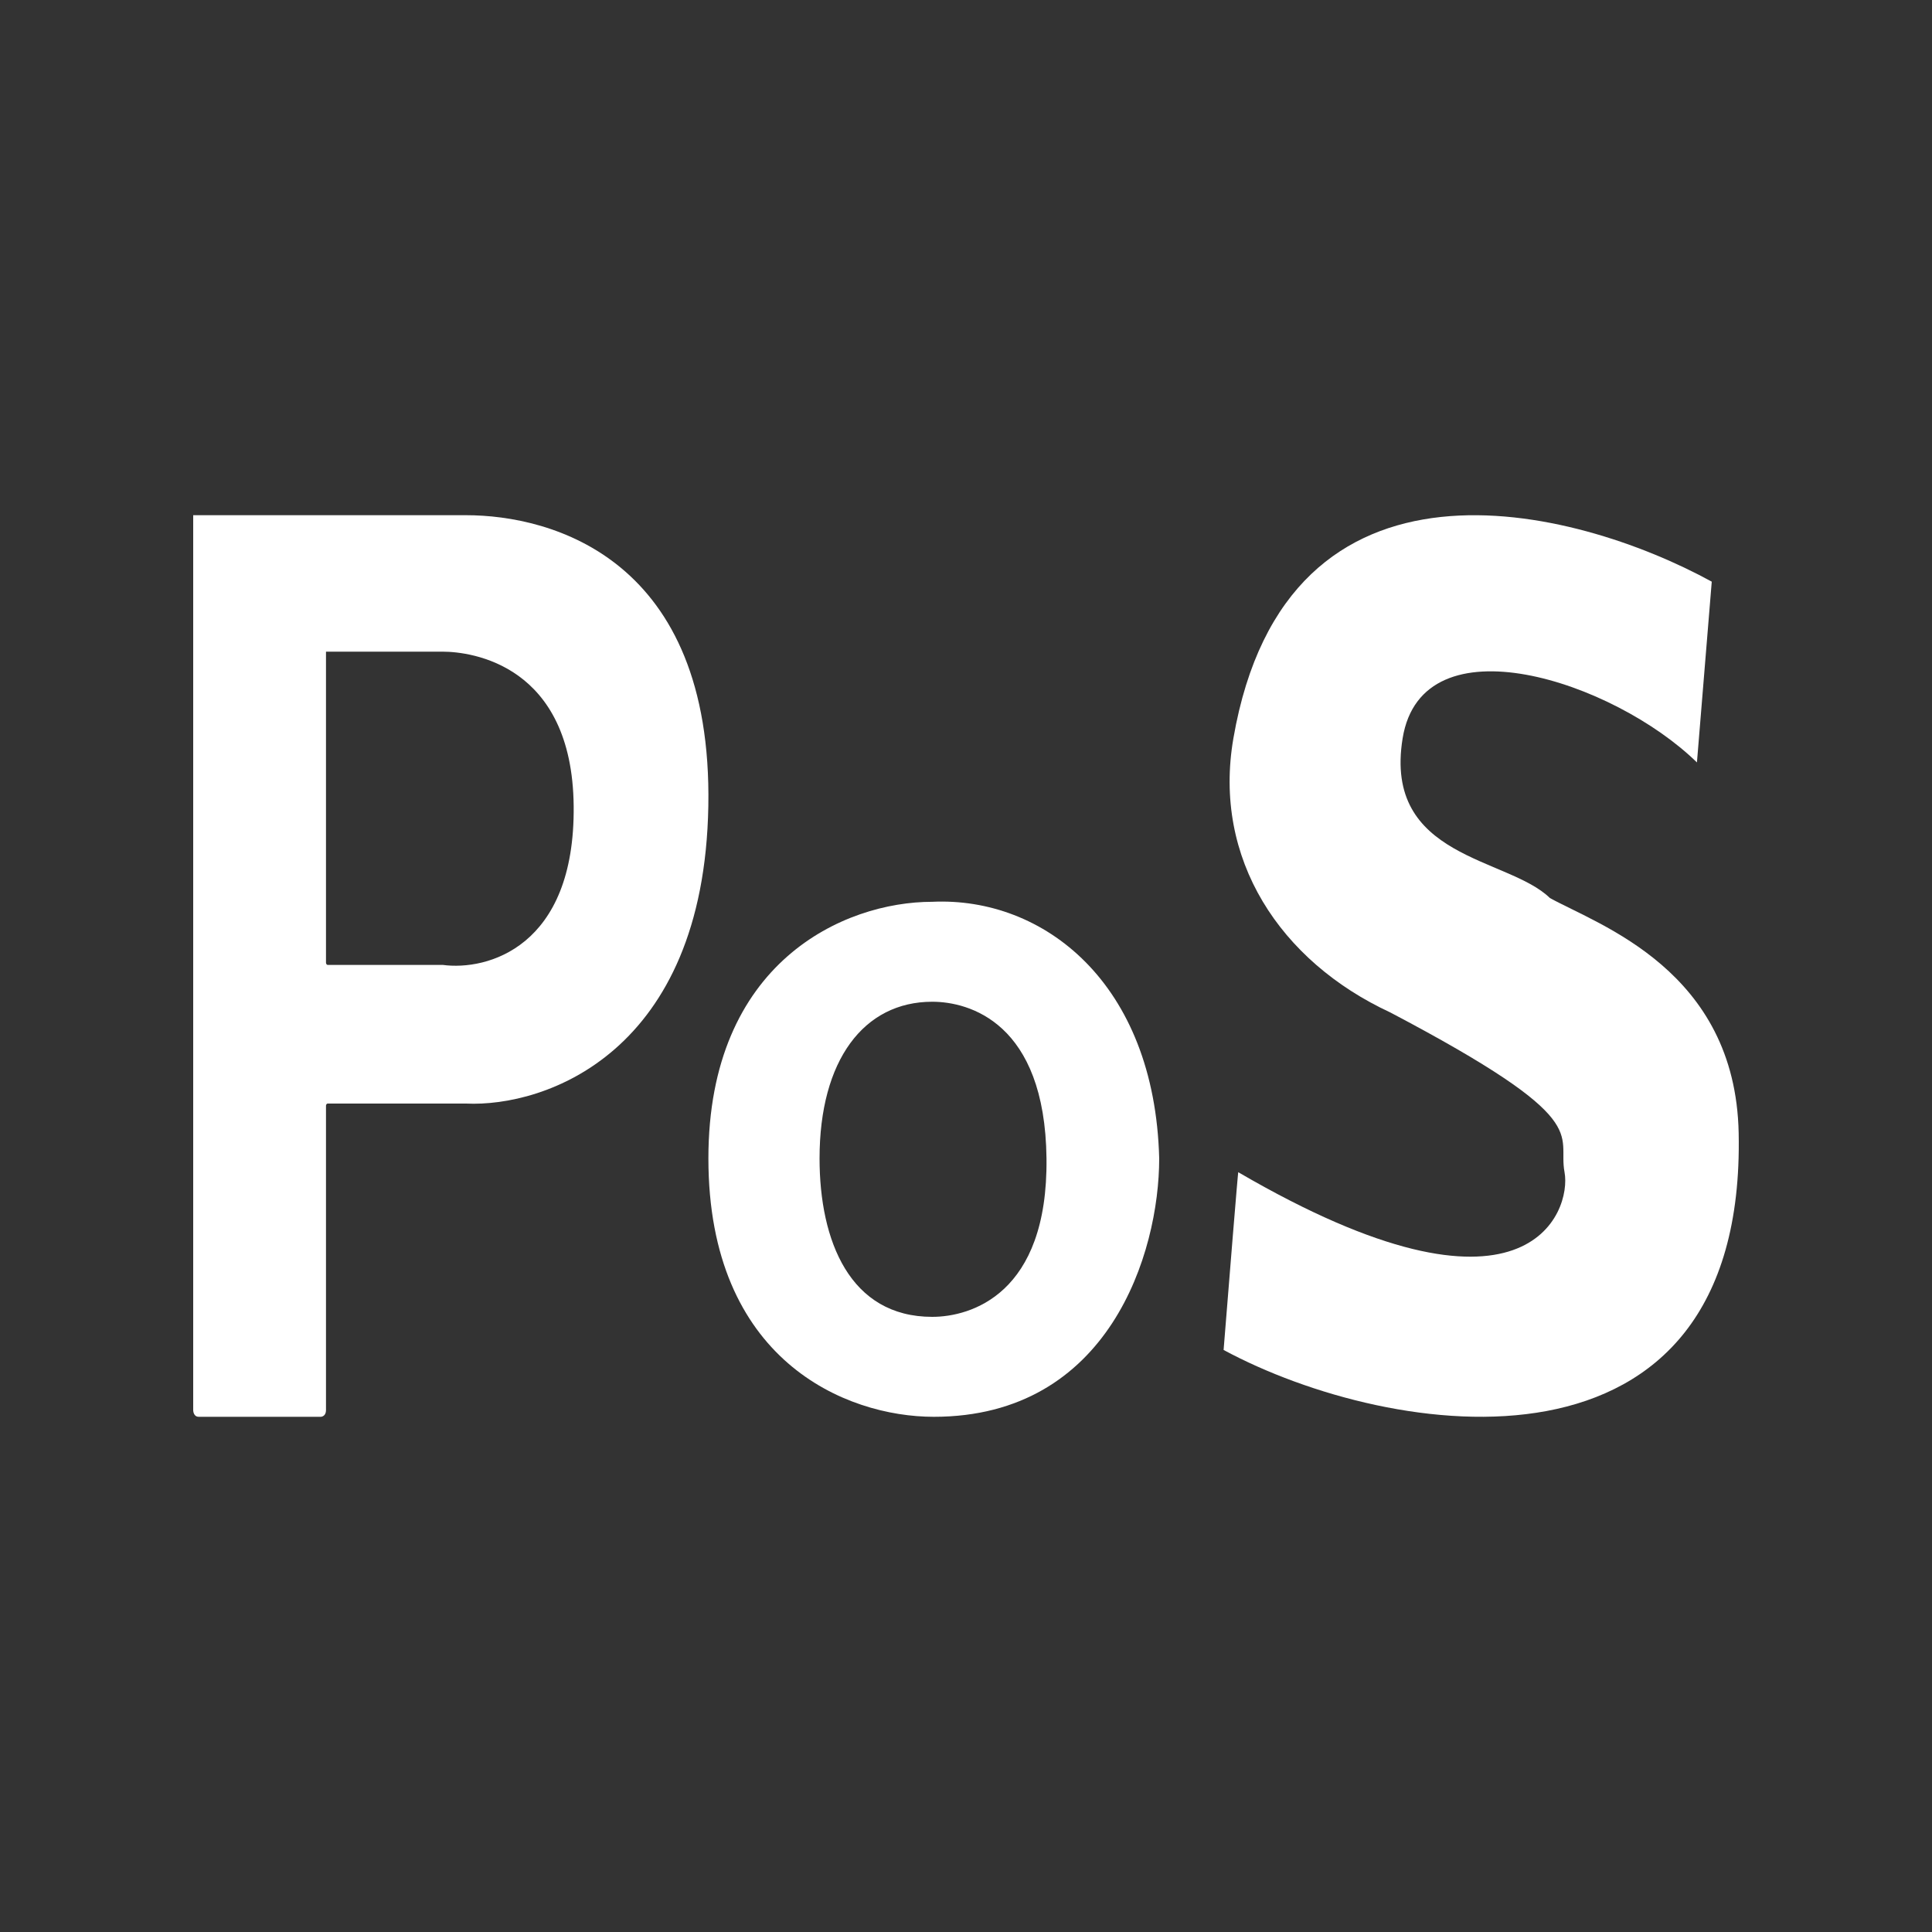 <svg viewBox="0 0 30 30" fill="none" xmlns="http://www.w3.org/2000/svg"><rect x="0" y="0" width="30" height="30" fill="#333333" stroke="none"/><path d="M26.58 9.032c-2.134-1.17-6.605-2.32-7.428 2.433-.324 1.871.724 3.462 2.438 4.257 3.2 1.685 2.59 1.872 2.704 2.48.114.608-.571 2.62-5.066 0 0-.075-.152 1.81-.228 2.76 2.603 1.404 8.113 2.246 7.998-3.368-.051-2.527-2.17-3.229-2.932-3.65-.648-.636-2.59-.608-2.286-2.48.305-1.87 3.276-.888 4.57.375l.23-2.807z" fill="#fff"/><path fill-rule="evenodd" clip-rule="evenodd" d="M3 8v13.896c0 .034.017.104.084.104h1.895c.028 0 .083-.02.083-.104V17.17c0-.011.006-.034.028-.034h2.146c1.227.057 3.696-.786 3.763-4.62C11.066 8.68 8.574 8 7.236 8H3zm2.062 6.948v-4.829h1.812c.446 0 2.012.202 2.034 2.397.023 2.196-1.347 2.56-2.034 2.467H5.09c-.022 0-.028-.024-.028-.035zM14.476 14.003c-1.371 0-3.476.937-3.476 3.985C11 21.118 13.128 22 14.5 22c2.72 0 3.5-2.54 3.5-4.012-.07-2.728-1.797-4.065-3.524-3.985zm-1.75 3.985c0-1.524.686-2.433 1.75-2.433.568 0 1.75.32 1.774 2.433.024 2.113-1.182 2.46-1.774 2.46-1.277 0-1.75-1.176-1.75-2.46z" fill="#fff"/></svg>
